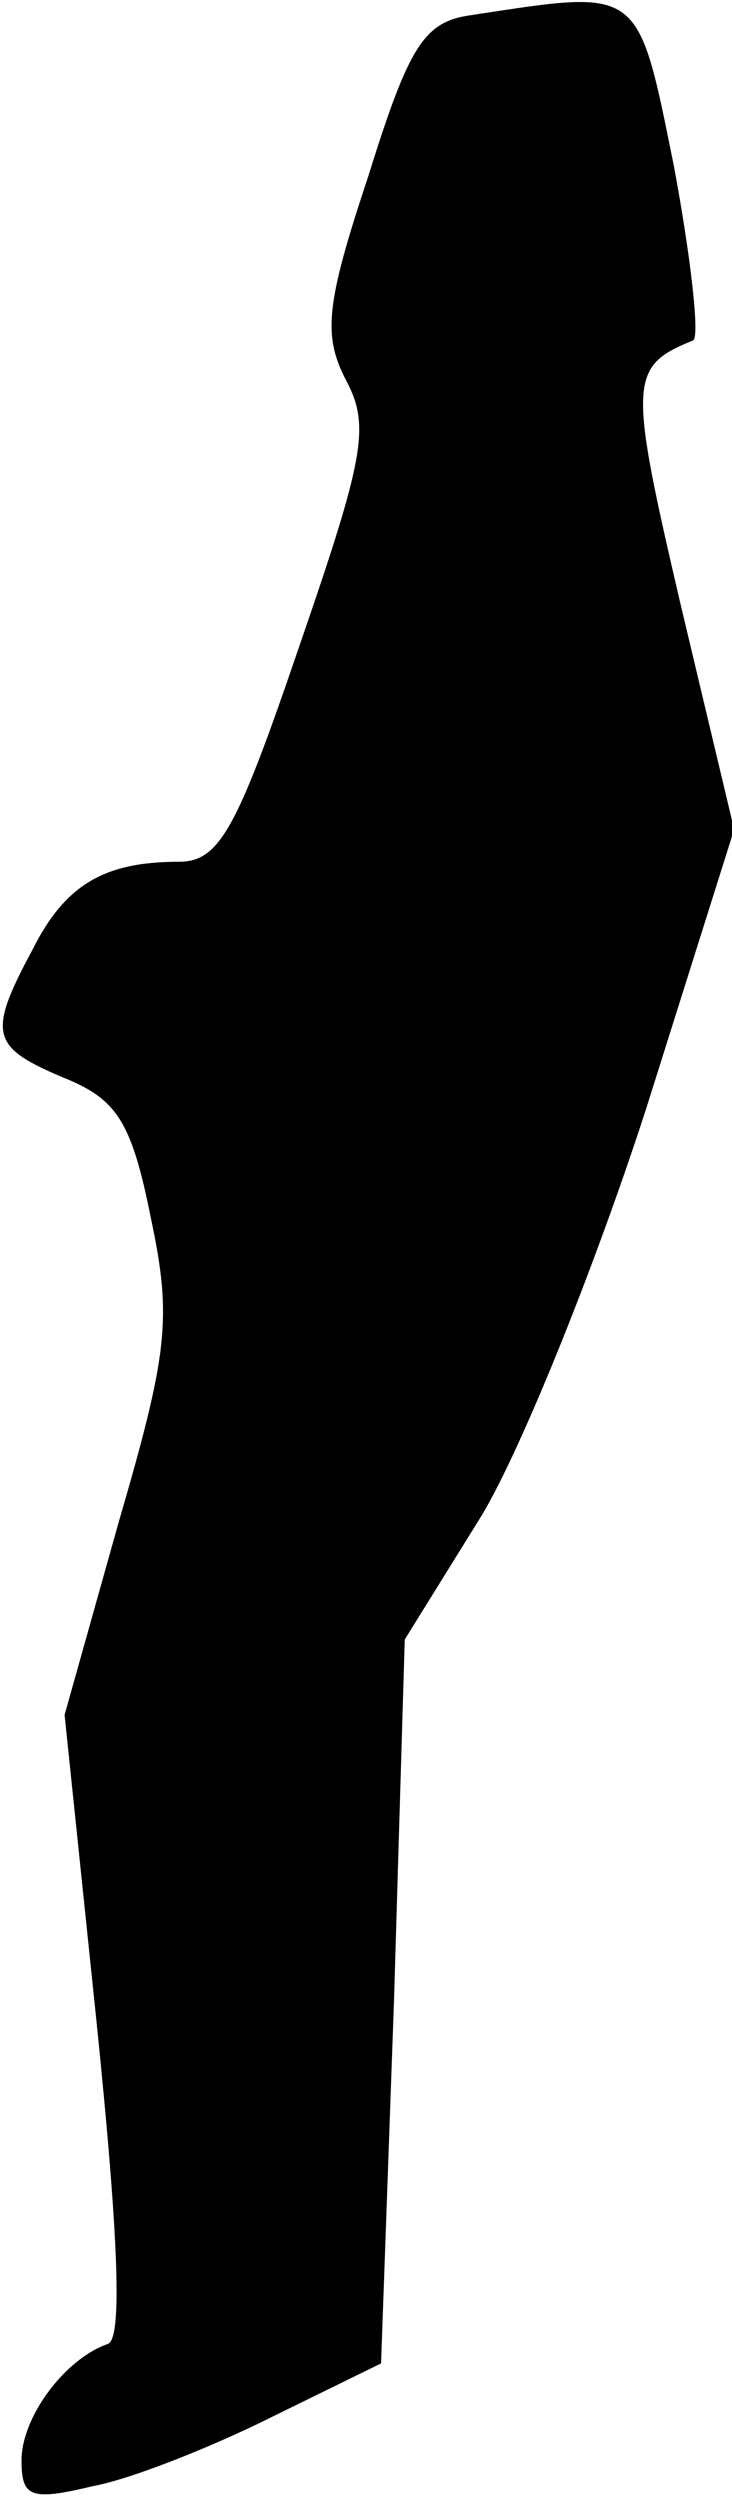 <?xml version="1.0" standalone="no"?>
<!DOCTYPE svg PUBLIC "-//W3C//DTD SVG 20010904//EN"
 "http://www.w3.org/TR/2001/REC-SVG-20010904/DTD/svg10.dtd">
<svg version="1.0" xmlns="http://www.w3.org/2000/svg"
 width="34pt" height="116pt" viewBox="0 0 34 116"
 preserveAspectRatio="xMidYMid meet">
<g transform="translate(0,116) scale(0.1,-0.1)"
fill="#000000" stroke="none">
<path fill="#000000" stroke="none" d="M219 1153 c-22 -3 -29 -14 -48 -75 -20
-60 -21 -74 -10 -95 11 -21 8 -36 -22 -123 -29 -85 -37 -100 -56 -100 -35 0
-53 -11 -68 -41 -21 -39 -19 -45 14 -59 25 -10 32 -20 41 -65 10 -47 8 -63
-15 -142 l-25 -89 15 -144 c10 -98 12 -146 5 -148 -20 -7 -40 -34 -40 -54 0
-17 4 -19 33 -12 17 3 55 18 83 32 l51 25 6 168 5 168 36 58 c19 32 53 117 76
188 l41 130 -25 105 c-24 103 -24 110 6 122 3 2 -1 38 -9 81 -17 84 -15 82
-94 70z"/>
</g>
</svg>
